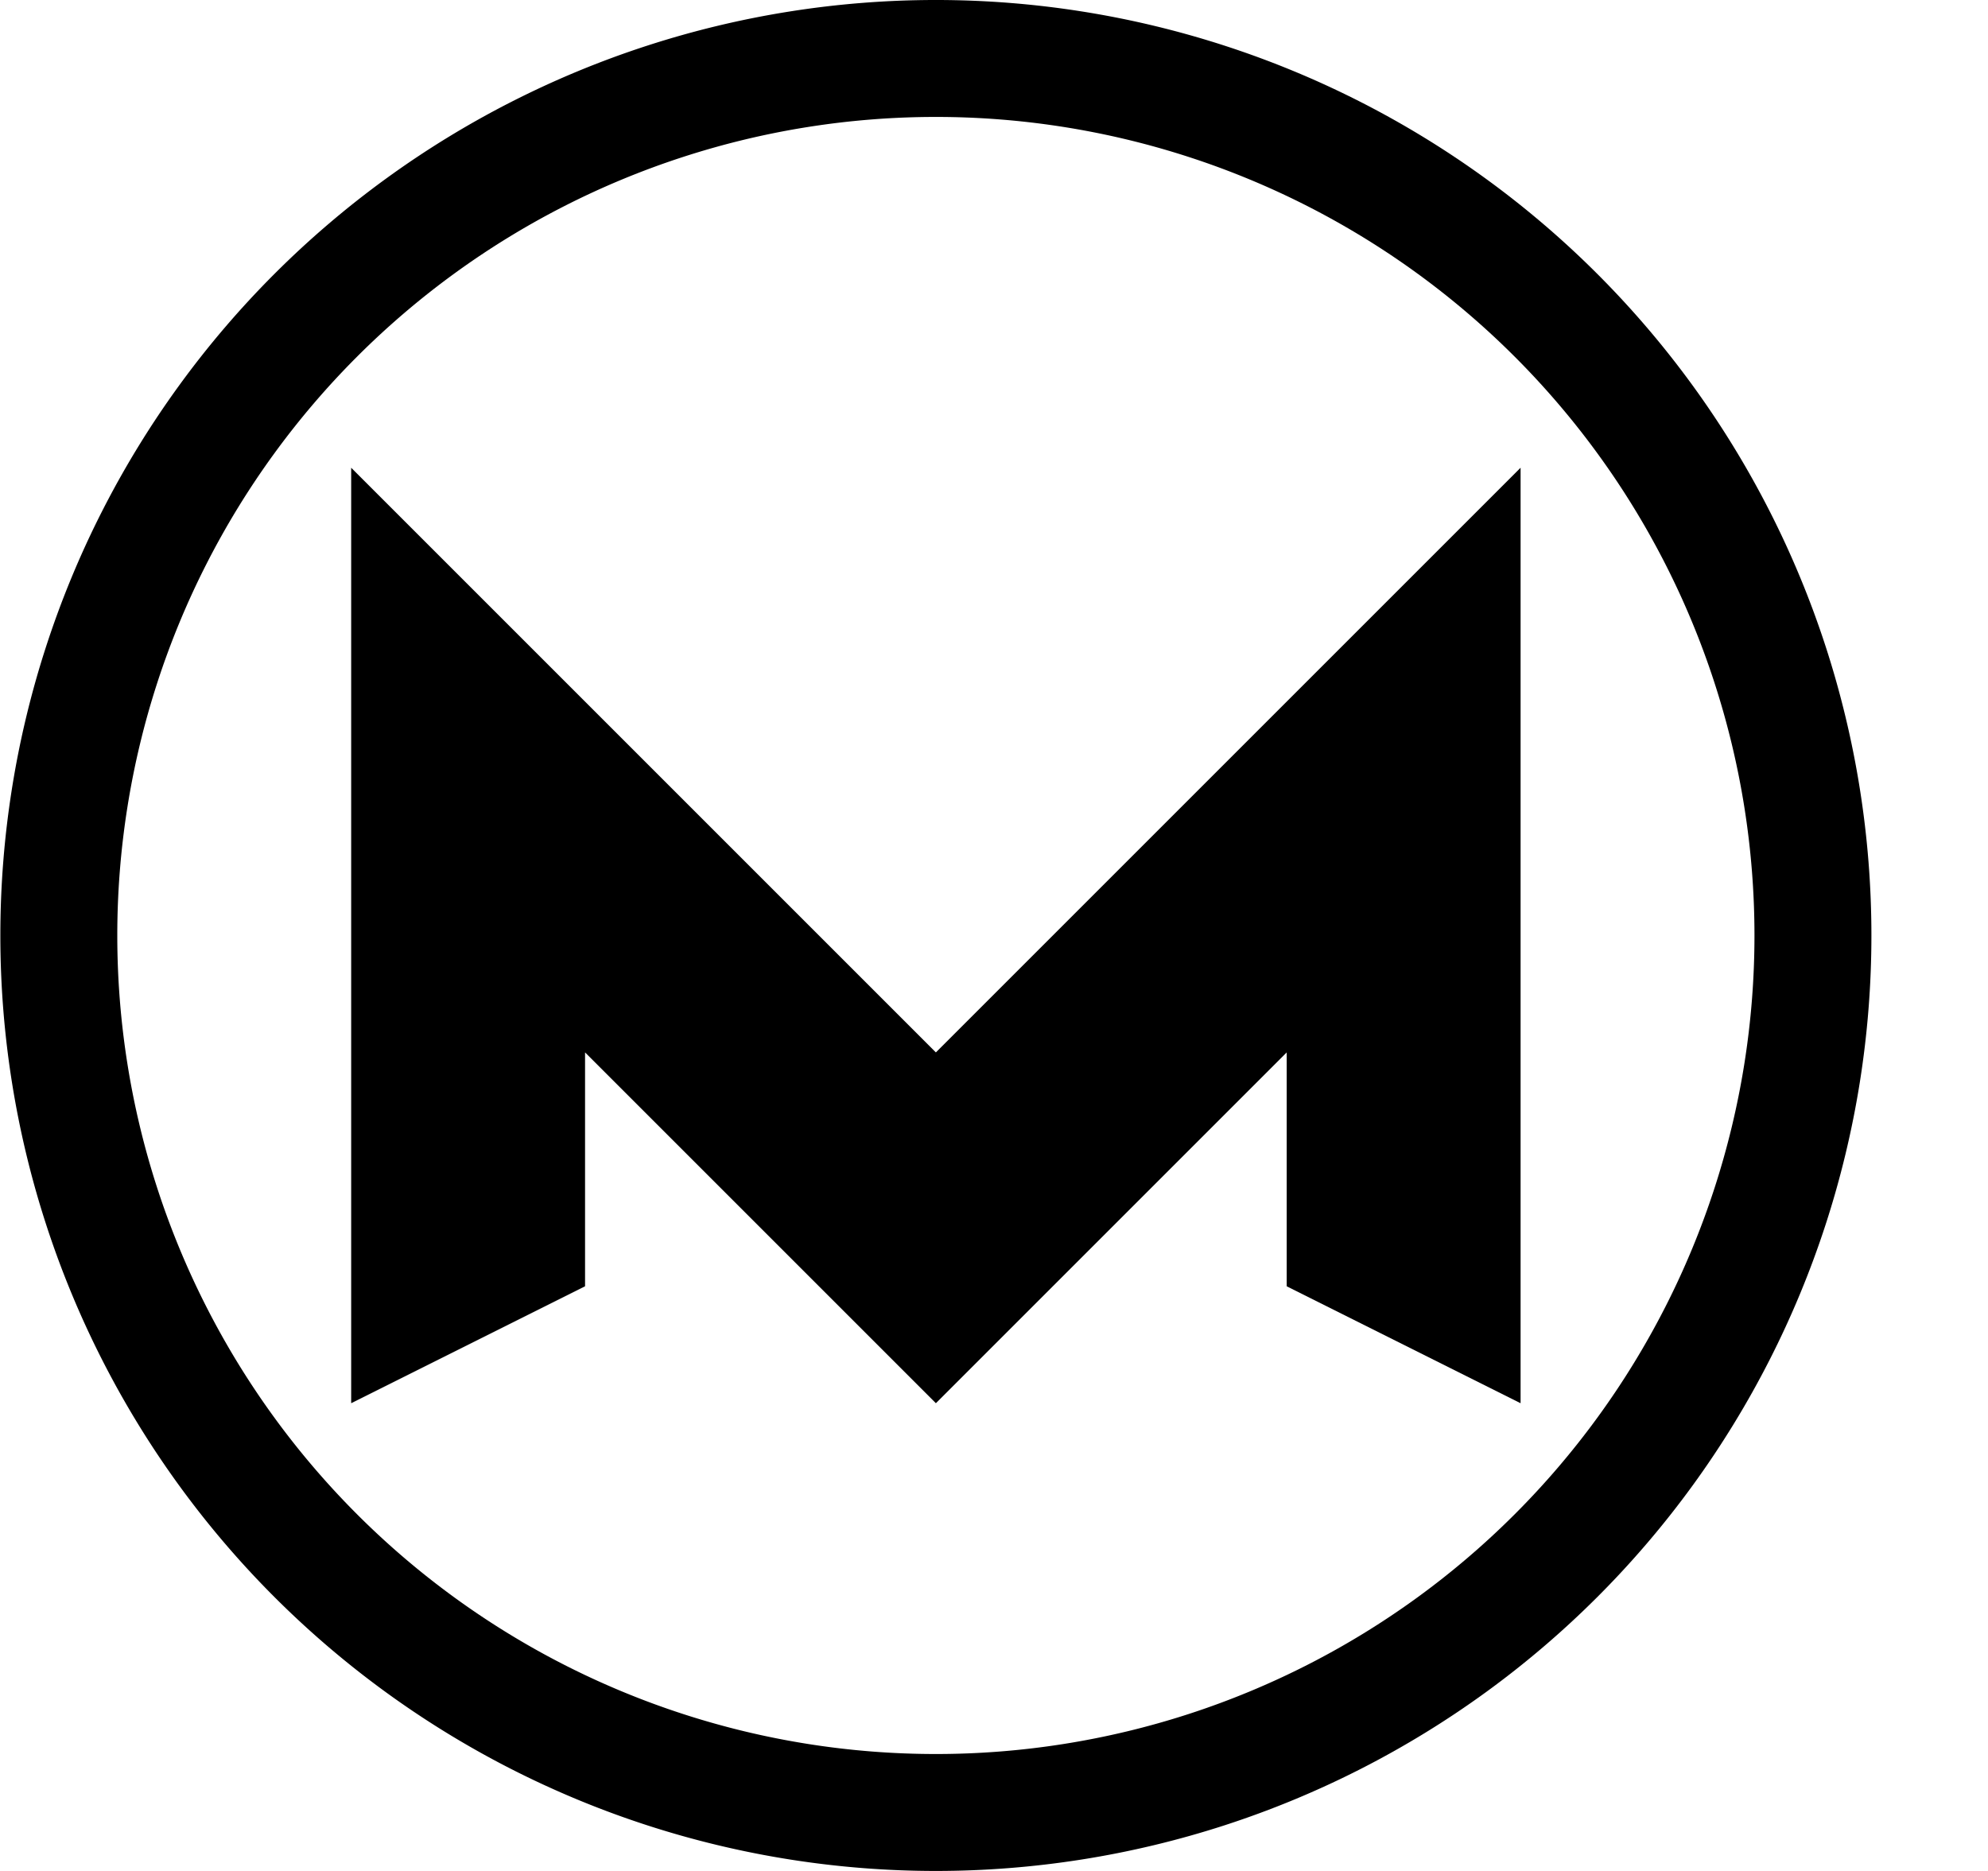 <svg viewBox="0 0 17 16" xmlns="http://www.w3.org/2000/svg"><path d="m8.003 9-5-5v8l2-1V9l3 3 3-3v2l2 1V4l-5 5z"/><path fill-rule="evenodd" clip-rule="evenodd" d="M16.003 8a8 8 0 1 1-16 0 8 8 0 0 1 16 0zm-1 0a7 7 0 1 1-14 0 7 7 0 0 1 14 0z"/></svg>